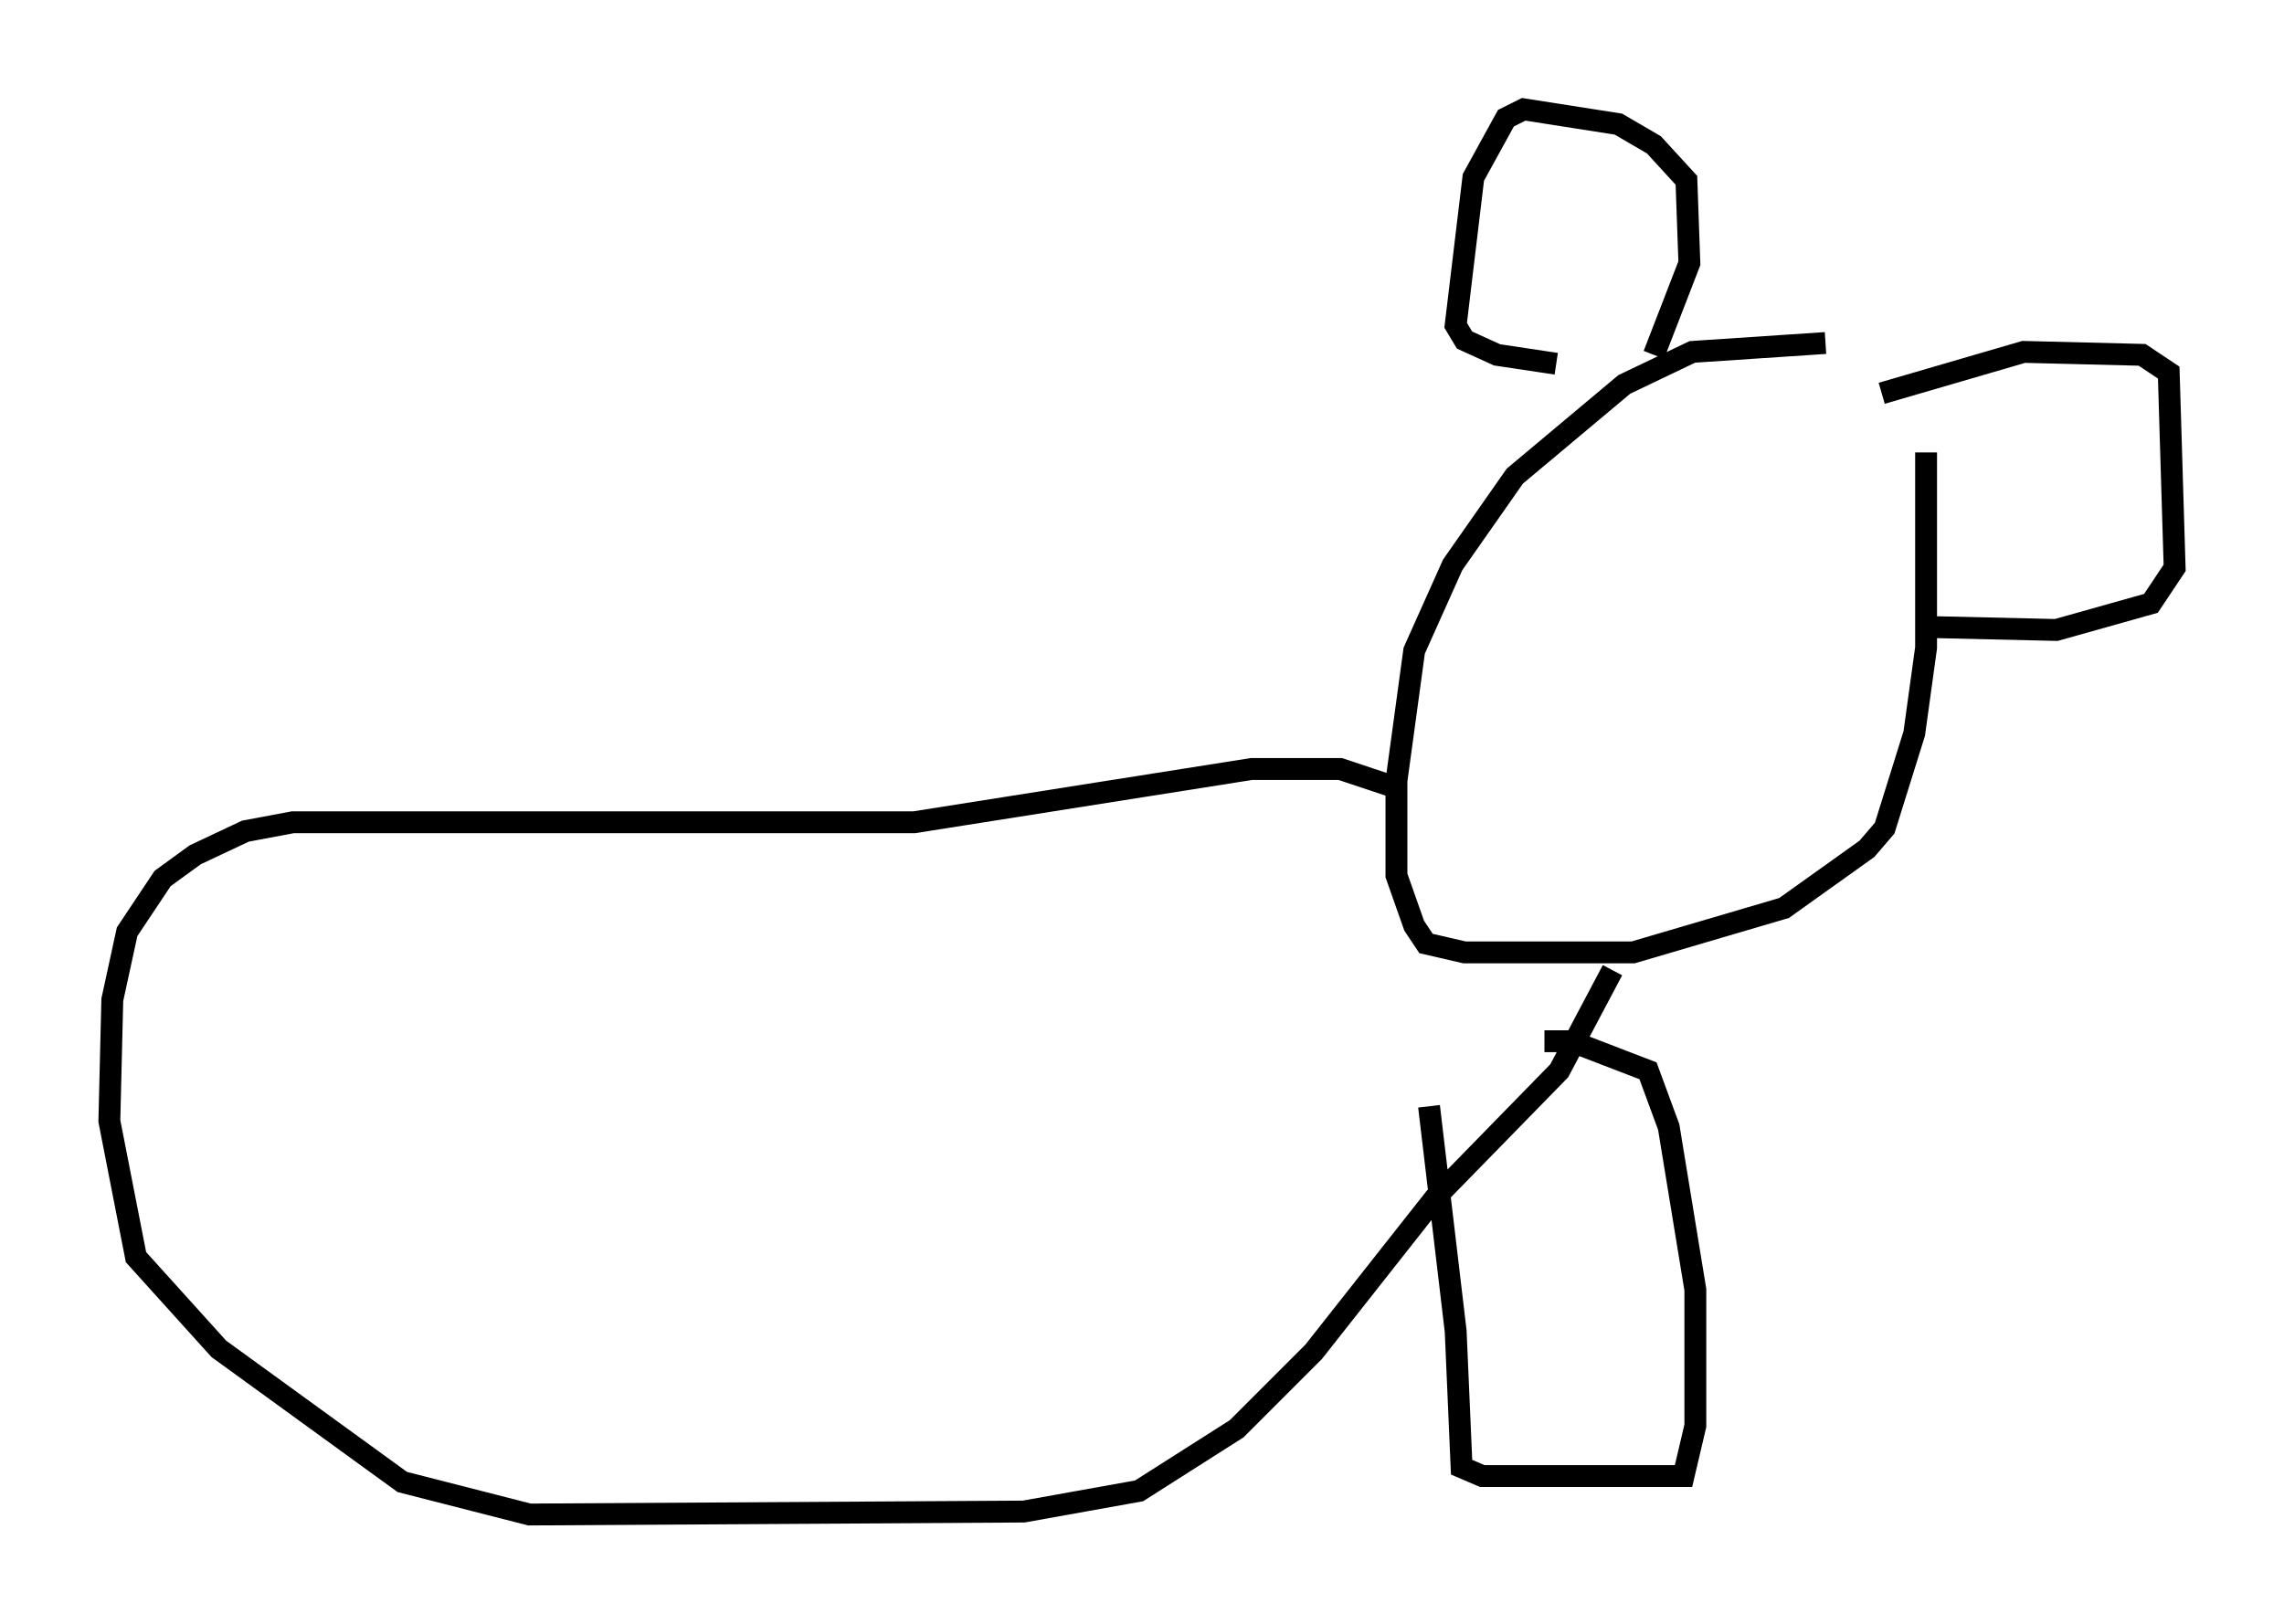 <?xml version="1.0" encoding="utf-8" ?>
<svg baseProfile="full" height="74.275" version="1.1" width="104.451" xmlns="http://www.w3.org/2000/svg" xmlns:ev="http://www.w3.org/2001/xml-events" xmlns:xlink="http://www.w3.org/1999/xlink"><defs /><rect fill="white" height="74.275" width="104.451" x="0" y="0" /><path d="M85.107, 16.096 m-1.624, -0.406 l-6.089, 0.406 -3.112, 1.488 l-5.007, 4.195 -2.842, 4.059 l-1.759, 3.924 -0.812, 5.954 l0.0, 4.33 0.812, 2.3 l0.541, 0.812 1.759, 0.406 l7.713, 0.0 6.901, -2.03 l3.789, -2.706 0.812, -0.947 l1.353, -4.33 0.541, -3.924 l0.0, -8.931 m-2.03, -2.706 l6.495, -1.894 5.413, 0.135 l1.218, 0.812 0.271, 8.931 l-1.083, 1.624 -4.33, 1.218 l-5.819, -0.135 m-12.584, -12.449 l1.624, -4.195 -0.135, -3.789 l-1.488, -1.624 -1.624, -0.947 l-4.33, -0.677 -0.812, 0.406 l-1.488, 2.706 -0.812, 6.766 l0.406, 0.677 1.488, 0.677 l2.706, 0.406 m-7.442, 19.35 l-2.436, -0.812 -4.059, 0.0 l-15.426, 2.436 -28.416, 0.0 l-2.165, 0.406 -2.3, 1.083 l-1.488, 1.083 -1.624, 2.436 l-0.677, 3.112 -0.135, 5.548 l1.218, 6.225 3.789, 4.195 l8.39, 6.089 5.819, 1.488 l22.598, -0.135 5.277, -0.947 l4.465, -2.842 3.518, -3.518 l5.548, -7.036 5.683, -5.819 l2.436, -4.601 m-8.39, 6.225 l1.218, 10.284 0.271, 6.225 l0.947, 0.406 9.202, 0.0 l0.541, -2.3 0.0, -6.225 l-1.218, -7.442 -0.947, -2.571 l-3.518, -1.353 -1.218, 0.0 " fill="none" stroke="black" stroke-width="1" /></svg>